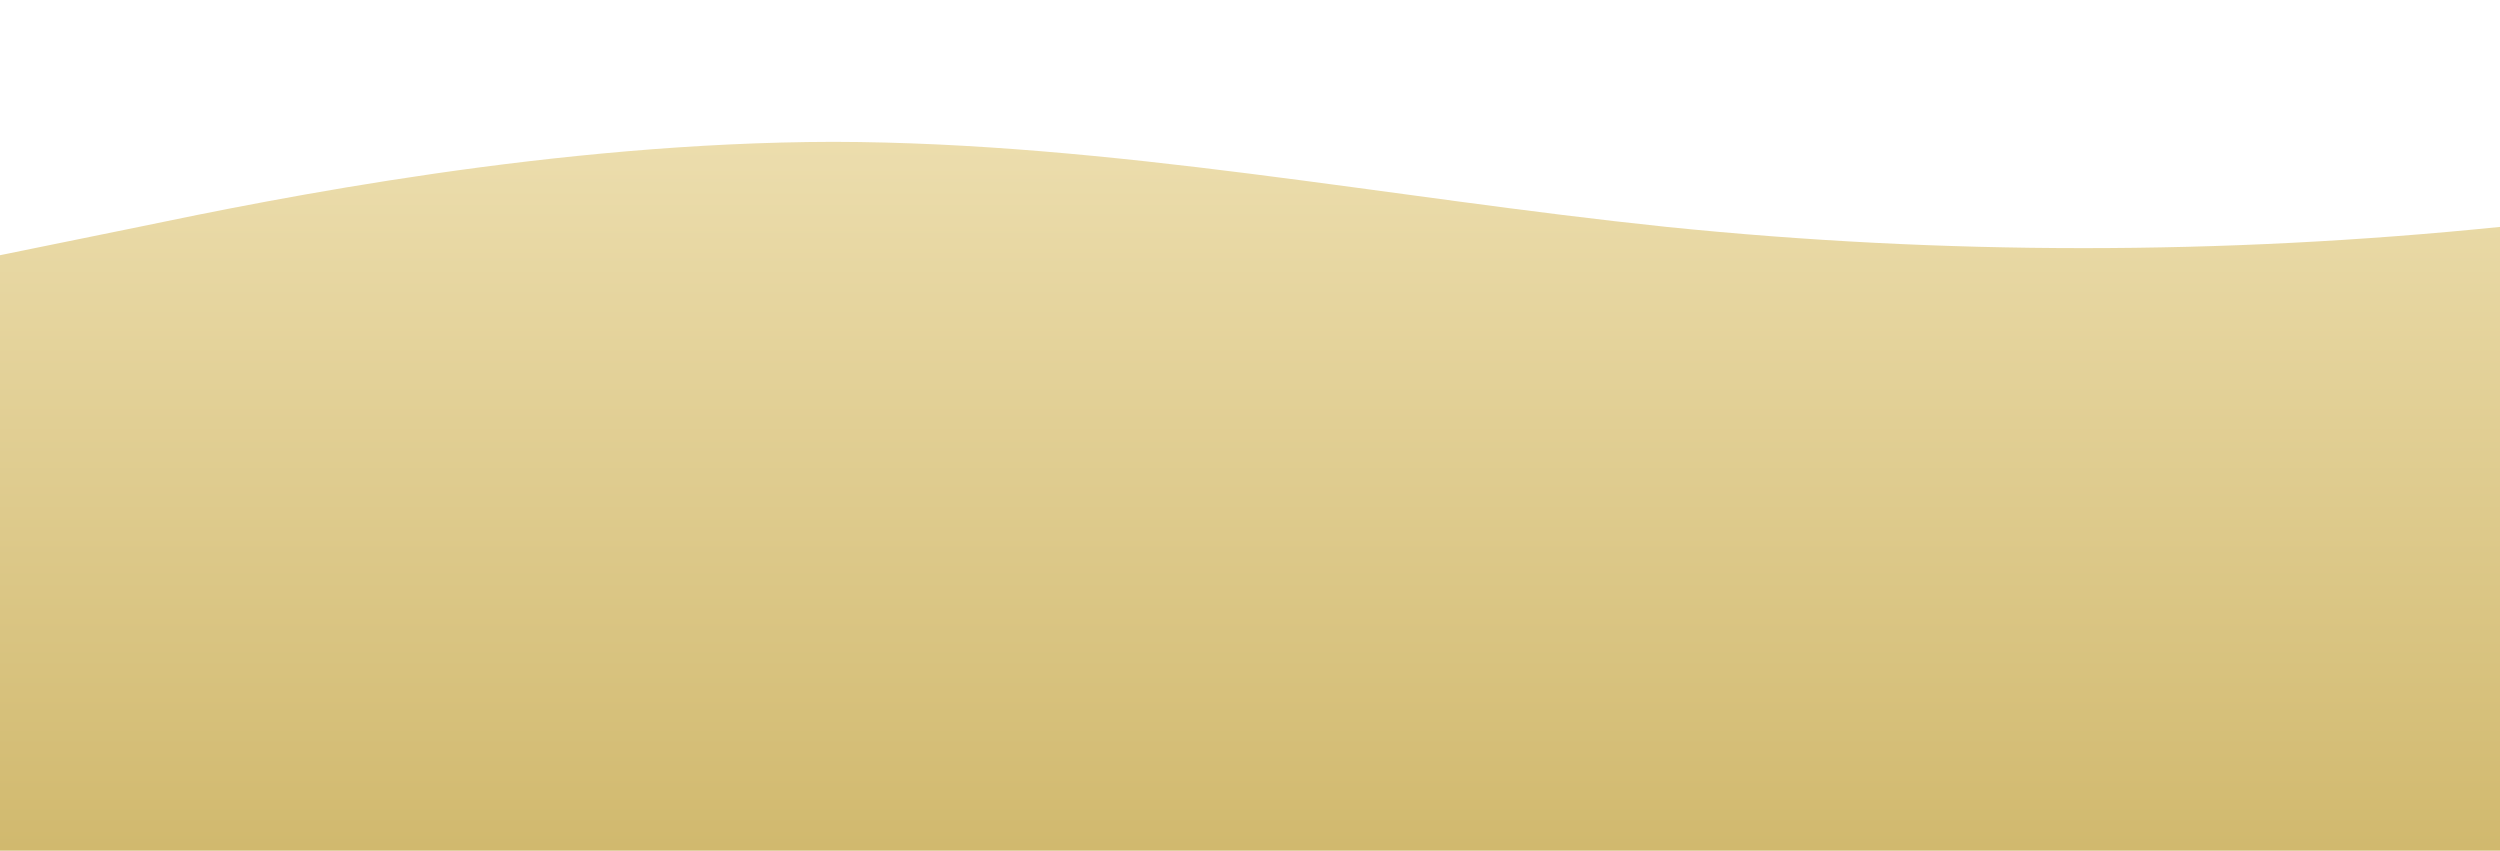 <?xml version="1.0" standalone="no"?>
<svg xmlns:xlink="http://www.w3.org/1999/xlink" id="wave" style="transform:rotate(0deg); transition: 0.3s" viewBox="0 0 1440 490" version="1.1" xmlns="http://www.w3.org/2000/svg"><defs><linearGradient id="sw-gradient-0" x1="0" x2="0" y1="1" y2="0"><stop stop-color="rgba(209, 185, 110, 1)" offset="0%"/><stop stop-color="rgba(238, 224, 178, 1)" offset="100%"/></linearGradient></defs><path style="transform:translate(0, 0px); opacity:1" fill="url(#sw-gradient-0)" d="M0,147L80,130.7C160,114,320,82,480,81.7C640,82,800,114,960,130.7C1120,147,1280,147,1440,130.7C1600,114,1760,82,1920,106.2C2080,131,2240,212,2400,245C2560,278,2720,261,2880,261.3C3040,261,3200,278,3360,253.2C3520,229,3680,163,3840,187.8C4000,212,4160,327,4320,334.8C4480,343,4640,245,4800,171.5C4960,98,5120,49,5280,81.7C5440,114,5600,229,5760,236.8C5920,245,6080,147,6240,155.2C6400,163,6560,278,6720,318.5C6880,359,7040,327,7200,285.8C7360,245,7520,196,7680,163.3C7840,131,8000,114,8160,130.7C8320,147,8480,196,8640,196C8800,196,8960,147,9120,171.5C9280,196,9440,294,9600,343C9760,392,9920,392,10080,343C10240,294,10400,196,10560,138.8C10720,82,10880,65,11040,57.2C11200,49,11360,49,11440,49L11520,49L11520,490L11440,490C11360,490,11200,490,11040,490C10880,490,10720,490,10560,490C10400,490,10240,490,10080,490C9920,490,9760,490,9600,490C9440,490,9280,490,9120,490C8960,490,8800,490,8640,490C8480,490,8320,490,8160,490C8000,490,7840,490,7680,490C7520,490,7360,490,7200,490C7040,490,6880,490,6720,490C6560,490,6400,490,6240,490C6080,490,5920,490,5760,490C5600,490,5440,490,5280,490C5120,490,4960,490,4800,490C4640,490,4480,490,4320,490C4160,490,4000,490,3840,490C3680,490,3520,490,3360,490C3200,490,3040,490,2880,490C2720,490,2560,490,2400,490C2240,490,2080,490,1920,490C1760,490,1600,490,1440,490C1280,490,1120,490,960,490C800,490,640,490,480,490C320,490,160,490,80,490L0,490Z"/></svg>
